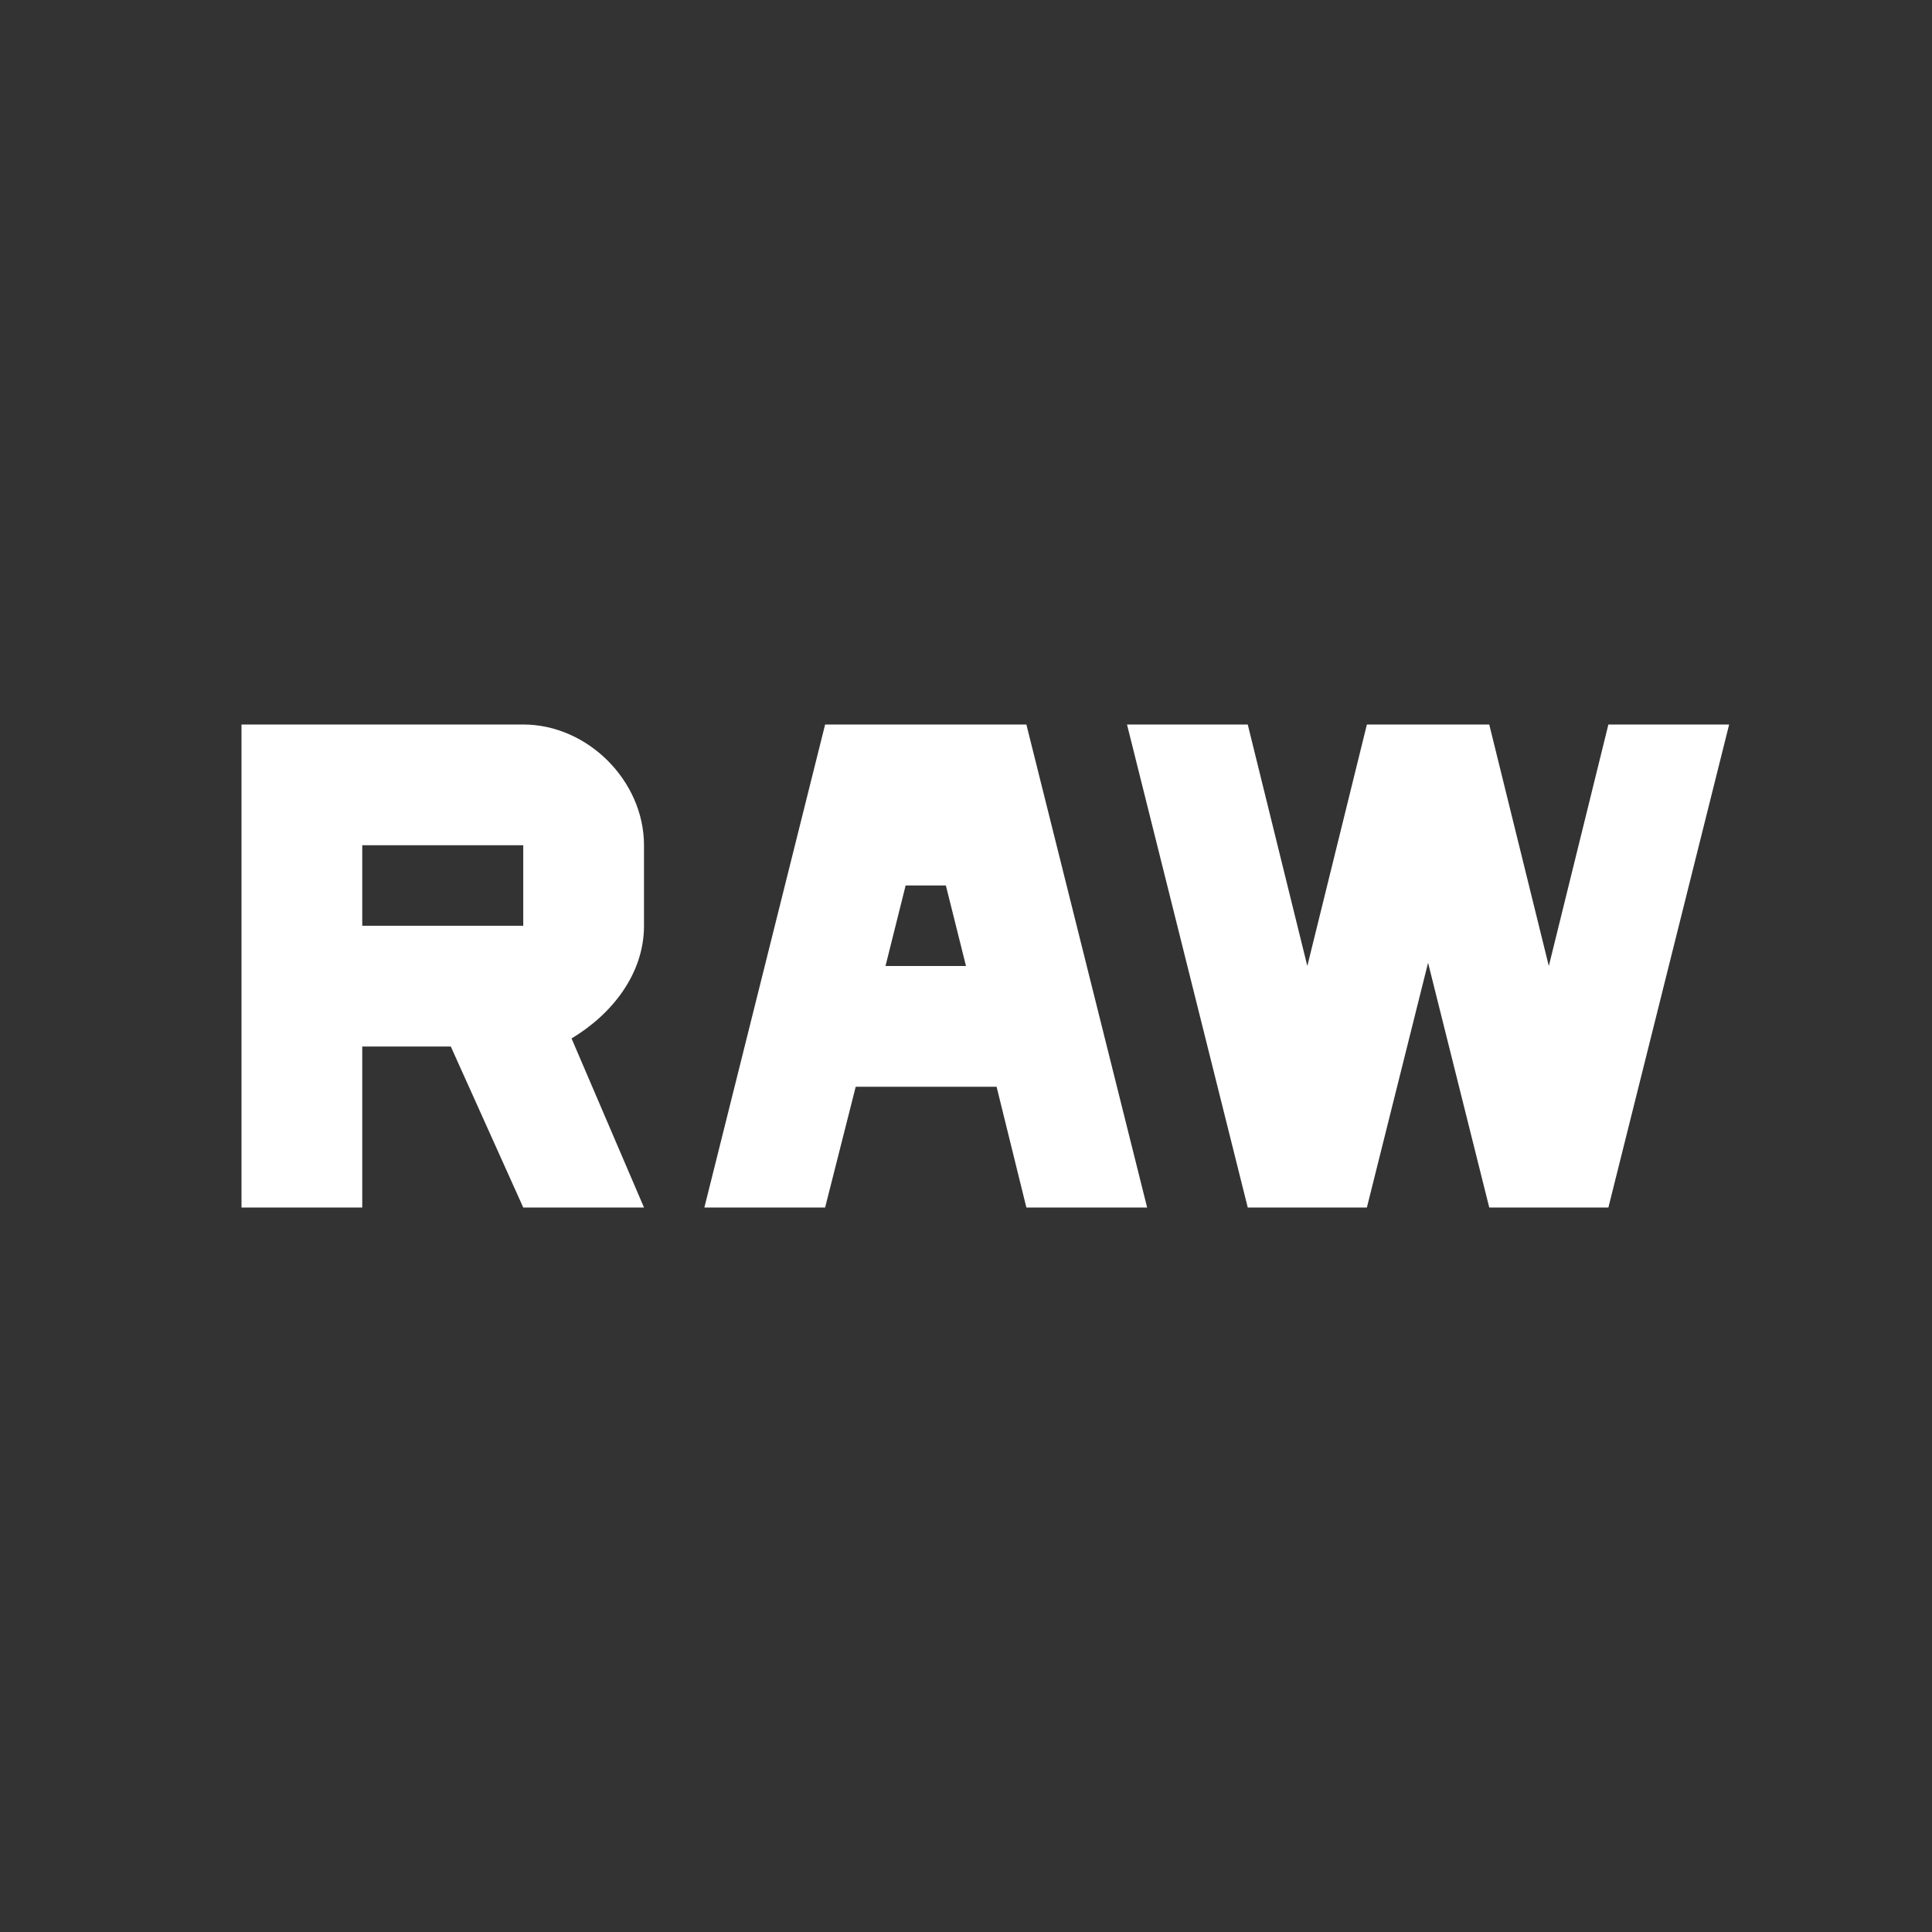 <svg xmlns="http://www.w3.org/2000/svg" enable-background="new 0 0 24 24" height="24px" viewBox="0 0 24 24" width="24px" fill="#FFFFFF"><rect x="0" y="0" width="24" height="24" fill="#333333" stroke="none"/><g><rect fill="none" height="24" width="24"/></g><g><g><path d="M6.5,9H3v6h1.5v-2h1.1l0.9,2H8l-0.9-2.1C7.6,12.6,8,12.1,8,11.5v-1C8,9.7,7.3,9,6.5,9z M6.5,11.5h-2v-1h2V11.5z"/><path d="M10.25,9l-1.5,6h1.5l0.38-1.5h1.75l0.37,1.5h1.5l-1.5-6H10.25z M11,12l0.25-1h0.5L12,12H11z"/><polygon points="19.98,9 19.24,12 18.5,9 16.98,9 16.24,12 15.5,9 14,9 15.5,15 16.98,15 17.74,11.96 18.5,15 19.98,15 21.48,9"/></g></g></svg>